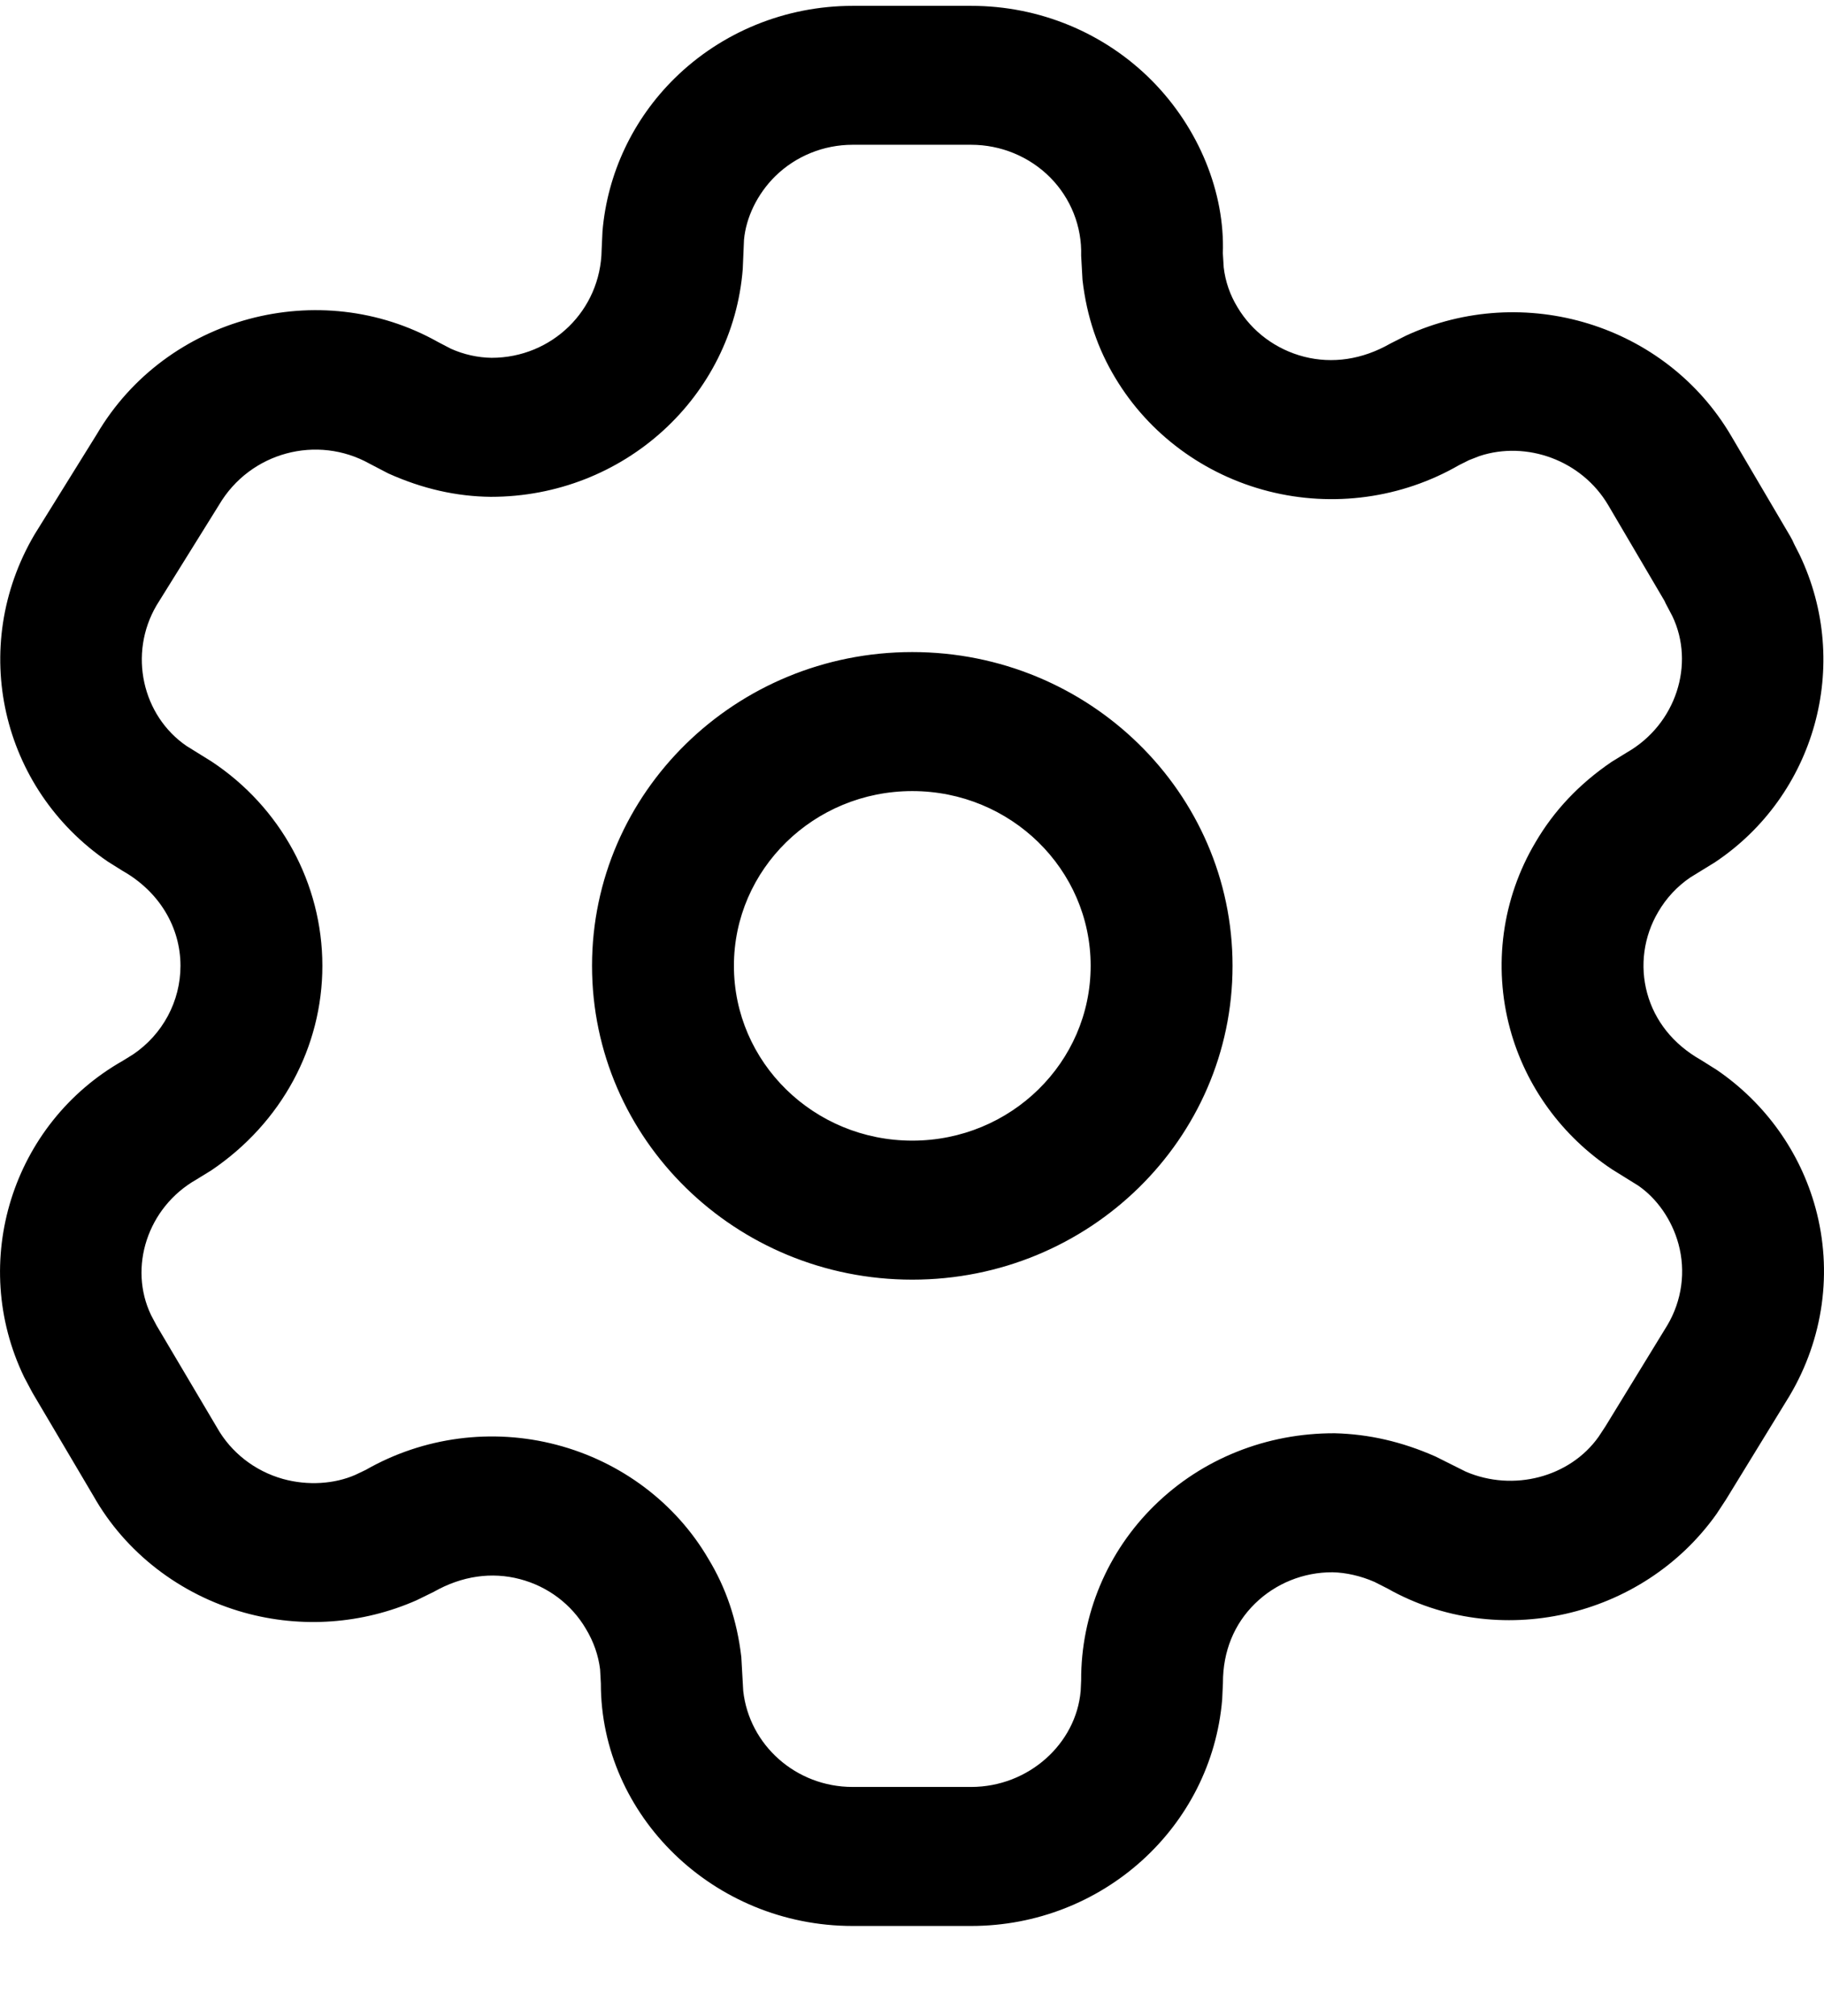 <svg width="19" height="21" viewBox="0 0 19 21" fill="none" xmlns="http://www.w3.org/2000/svg">
<path fill-rule="evenodd" clip-rule="evenodd" d="M10.116 0.061H8.881C8.185 0.061 7.519 0.332 7.028 0.815C6.593 1.243 6.327 1.808 6.276 2.408L6.267 2.602C6.258 3.234 5.747 3.727 5.121 3.727C4.979 3.725 4.831 3.693 4.696 3.632L4.562 3.562C3.332 2.871 1.731 3.294 1.009 4.522L0.36 5.567C-0.331 6.741 0.01 8.215 1.124 8.975L1.279 9.072C1.661 9.289 1.88 9.66 1.88 10.06C1.88 10.429 1.695 10.774 1.386 10.983L1.281 11.048C0.127 11.702 -0.328 13.145 0.252 14.345L0.337 14.505L0.974 15.583C1.305 16.169 1.873 16.61 2.544 16.797C3.14 16.963 3.775 16.917 4.338 16.669L4.516 16.582C4.815 16.412 5.125 16.372 5.415 16.448C5.706 16.524 5.953 16.71 6.103 16.966C6.185 17.102 6.233 17.243 6.251 17.388L6.259 17.536C6.258 18.91 7.432 20.061 8.881 20.061H10.116C11.485 20.061 12.62 19.031 12.731 17.702L12.739 17.53C12.738 17.198 12.858 16.913 13.073 16.703C13.287 16.493 13.579 16.375 13.882 16.377C14.021 16.38 14.175 16.415 14.317 16.477L14.453 16.546C15.601 17.195 17.106 16.861 17.881 15.769L17.98 15.618L18.64 14.541C18.995 13.944 19.091 13.242 18.912 12.584C18.753 12 18.389 11.49 17.884 11.145L17.717 11.04C17.427 10.876 17.236 10.631 17.158 10.345C17.08 10.059 17.122 9.753 17.274 9.497C17.358 9.353 17.471 9.233 17.605 9.141L17.862 8.983C18.904 8.29 19.294 6.926 18.746 5.779L18.689 5.667C18.677 5.638 18.663 5.61 18.646 5.582L18.033 4.54C17.351 3.38 15.876 2.93 14.646 3.496L14.482 3.579C14.188 3.747 13.878 3.79 13.586 3.716C13.293 3.641 13.043 3.456 12.891 3.201C12.812 3.072 12.764 2.931 12.747 2.786L12.738 2.638C12.76 2.01 12.492 1.337 11.998 0.839C11.504 0.341 10.825 0.06 10.116 0.061ZM8.881 1.508H10.116C10.426 1.508 10.723 1.631 10.939 1.848C11.155 2.066 11.271 2.36 11.262 2.663L11.276 2.915C11.32 3.3 11.436 3.636 11.618 3.937C11.967 4.52 12.542 4.946 13.214 5.117C13.886 5.288 14.6 5.19 15.198 4.845L15.302 4.793L15.412 4.75C15.901 4.589 16.476 4.792 16.753 5.263L17.338 6.258L17.351 6.286L17.421 6.419C17.658 6.916 17.46 7.543 16.948 7.837L16.787 7.936C16.446 8.168 16.185 8.448 15.995 8.773C15.647 9.358 15.551 10.059 15.73 10.718C15.893 11.317 16.272 11.835 16.792 12.18L17.064 12.349C17.257 12.481 17.415 12.703 17.484 12.957C17.562 13.243 17.52 13.548 17.368 13.804L16.724 14.856L16.651 14.967C16.353 15.386 15.765 15.542 15.269 15.329L14.953 15.171C14.6 15.015 14.256 14.938 13.905 14.929C13.191 14.926 12.521 15.196 12.028 15.679C11.534 16.162 11.259 16.819 11.262 17.503L11.257 17.612C11.21 18.163 10.714 18.613 10.116 18.613H8.881C8.29 18.613 7.804 18.175 7.742 17.613L7.722 17.259C7.677 16.874 7.562 16.538 7.379 16.237C7.04 15.656 6.469 15.225 5.797 15.049C5.126 14.873 4.411 14.967 3.811 15.31L3.702 15.362C3.486 15.457 3.208 15.477 2.948 15.405C2.655 15.323 2.407 15.13 2.26 14.869L1.63 13.805L1.574 13.699C1.336 13.204 1.534 12.577 2.046 12.286L2.202 12.19C2.934 11.695 3.358 10.905 3.358 10.06C3.358 9.203 2.922 8.407 2.204 7.932L1.943 7.77C1.483 7.455 1.334 6.811 1.631 6.305L2.281 5.26C2.605 4.709 3.304 4.524 3.852 4.831L4.044 4.931C4.404 5.093 4.756 5.171 5.113 5.175C6.5 5.175 7.633 4.131 7.737 2.802L7.75 2.497C7.771 2.268 7.886 2.023 8.075 1.836C8.289 1.626 8.579 1.508 8.881 1.508ZM9.503 6.792C7.661 6.792 6.167 8.256 6.167 10.06C6.167 11.866 7.661 13.329 9.503 13.329C11.345 13.329 12.839 11.866 12.839 10.06C12.839 8.256 11.345 6.792 9.503 6.792ZM9.503 8.24C10.529 8.24 11.361 9.055 11.361 10.06C11.361 11.066 10.529 11.881 9.503 11.881C8.477 11.881 7.645 11.066 7.645 10.06C7.645 9.055 8.477 8.24 9.503 8.24Z" fill="black"/>
</svg>
